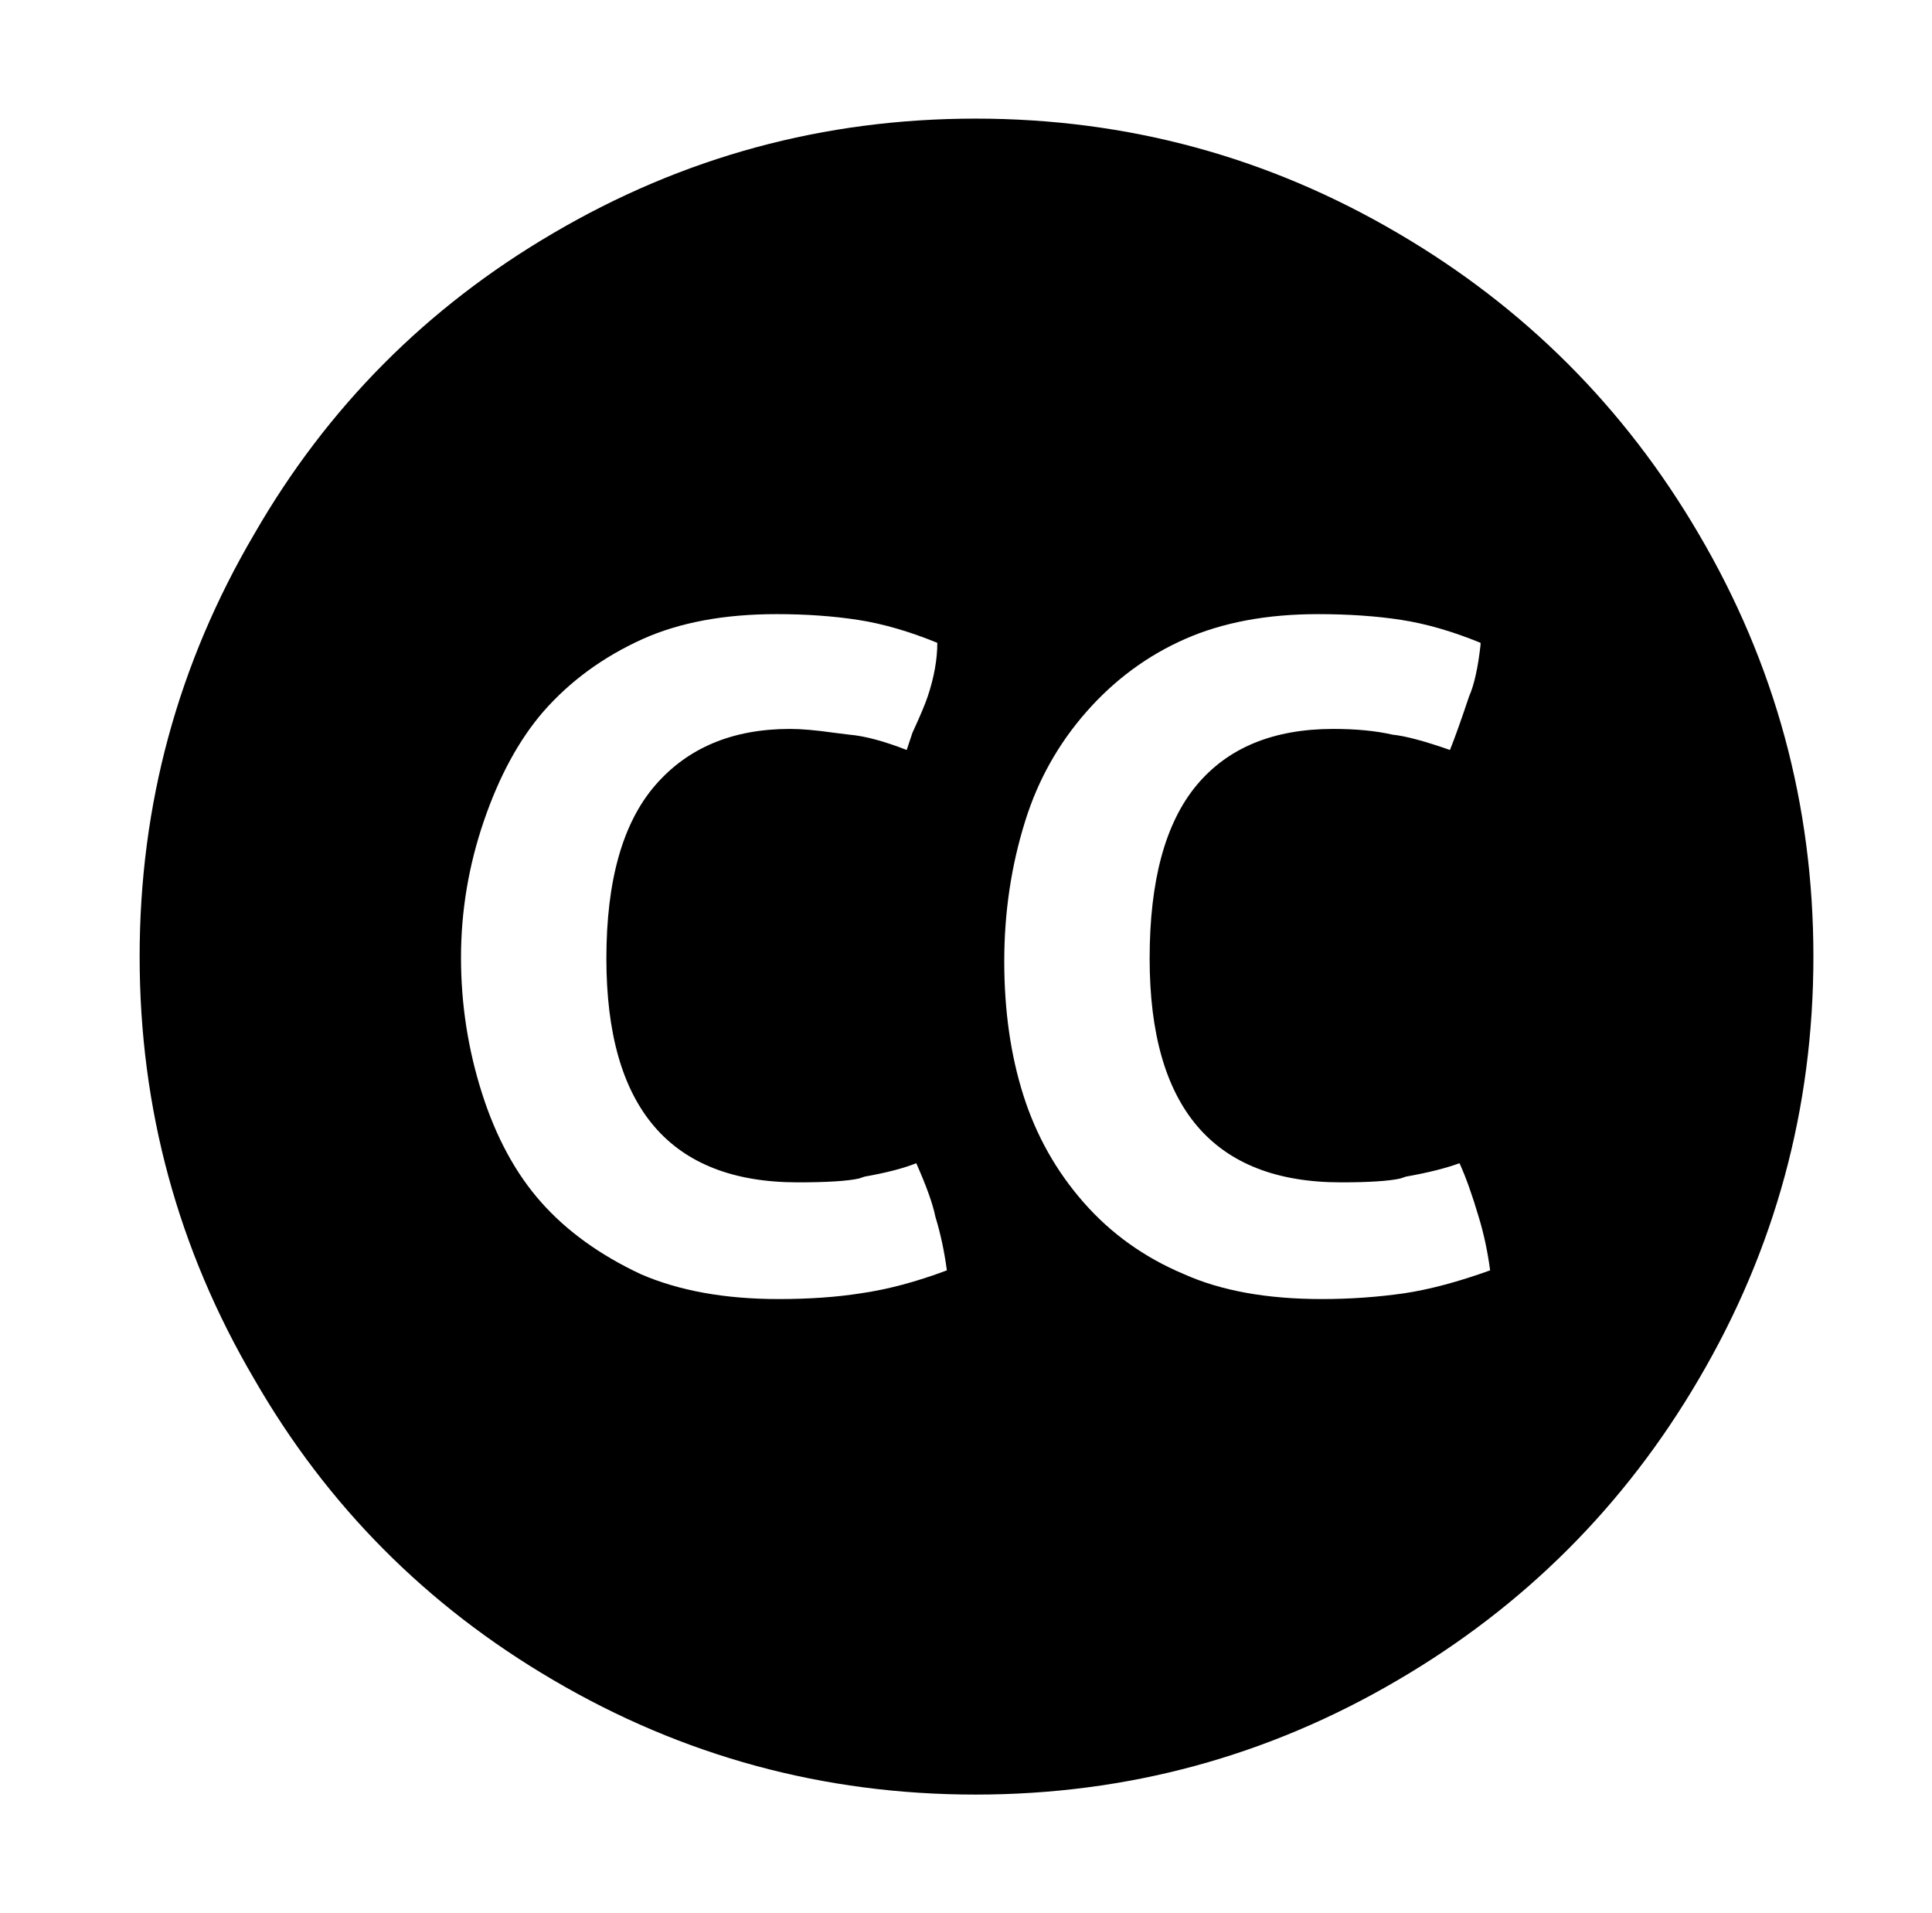 <svg xmlns="http://www.w3.org/2000/svg" viewBox="-10 0 1010 1000"><path d="M500 62q-119 0-221 60-99 58-156 157-60 102-60 221t60 221q57 99 156 157 102 60 221 60t221-60q99-58 157-157 60-102 60-221t-60-221q-58-99-157-157-102-60-221-60zm-60 614q-19 3-43 3-42 0-72-13-32-15-52-37.5t-31-57-11-71 12-71.5 31-57q21-24 52-38 29-13 70-13 23 0 42.5 3t41.5 12q0 13-5 28-2 6-8 19l-3 9q-18-7-30-8l-8-1q-14-2-23-2-45 0-70.5 29.5T307 501q0 117 100 117 23 0 32-2l3-1q17-3 27-7 8 18 10 28 4 13 6 28-24 9-45 12zm284 0q-21 3-43 3-43 0-72-13-31-13-52.5-37.5t-31.5-56-10-70 11-73.5q10-32 32-57t51.5-38 69.5-13q24 0 43.5 3t41.5 12v1q-2 18-6 27-6 18-10 28-20-7-30-8-13-3-31-3-47 0-71.5 29.5T591 501q0 117 100 117 22 0 31-2l3-1q17-3 28-7 5 11 10 28 4 13 6 28-25 9-45 12z"/></svg>